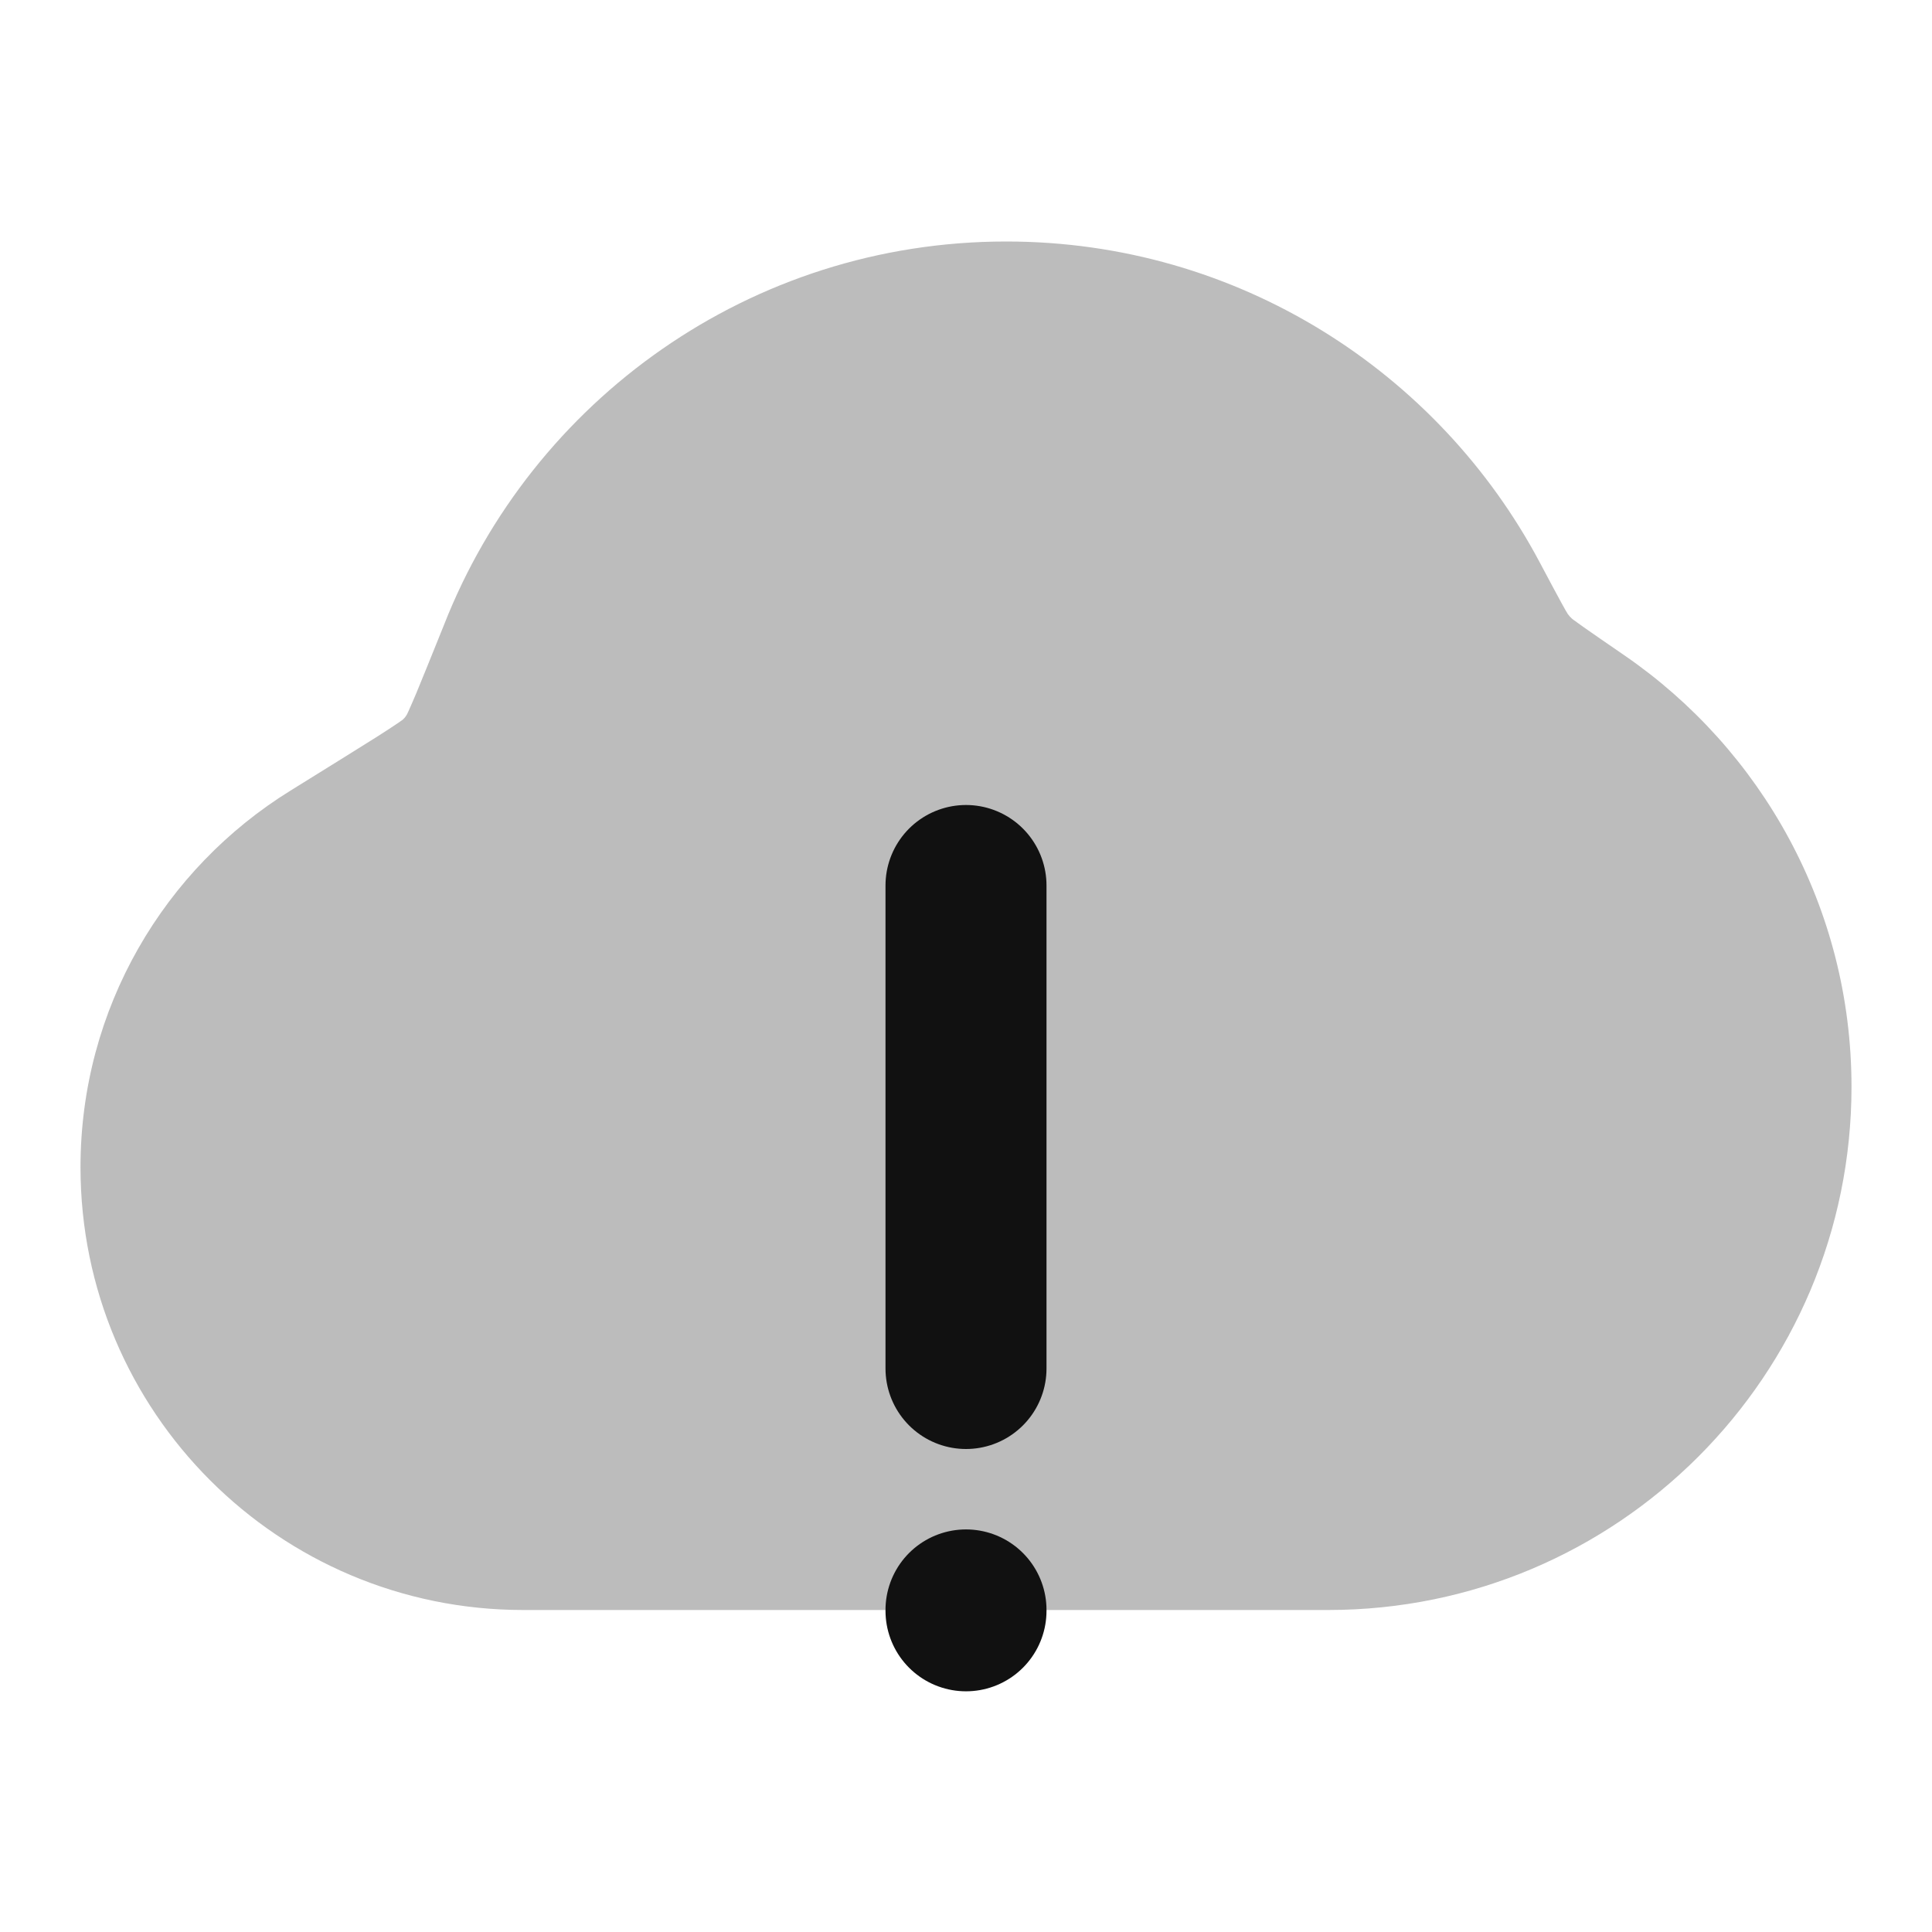 <svg width="24" height="24" viewBox="0 0 24 24" fill="none" xmlns="http://www.w3.org/2000/svg">
<path opacity="0.28" d="M12.5 3C15.374 3 17.869 4.617 19.127 6.986C19.247 7.212 19.332 7.371 19.395 7.486C19.438 7.565 19.461 7.604 19.47 7.618C19.473 7.623 19.474 7.625 19.474 7.625C19.474 7.625 19.473 7.624 19.471 7.621L19.478 7.63C19.491 7.649 19.507 7.667 19.524 7.682C19.527 7.685 19.534 7.691 19.545 7.699C19.573 7.719 19.613 7.748 19.67 7.789C19.786 7.871 19.948 7.982 20.176 8.139C21.879 9.308 23 11.273 23 13.5C23 17.09 20.09 20 16.5 20H6.5C3.462 20 1 17.538 1 14.5C1 12.522 2.045 10.788 3.609 9.821C4.084 9.526 4.433 9.31 4.677 9.156C4.799 9.078 4.887 9.021 4.948 8.979C4.978 8.959 4.995 8.947 5.002 8.941C5.02 8.925 5.036 8.907 5.048 8.886L5.052 8.881C5.055 8.875 5.062 8.861 5.072 8.84C5.095 8.789 5.127 8.716 5.171 8.612C5.253 8.414 5.364 8.139 5.515 7.764C6.608 4.975 9.323 3 12.5 3Z" fill="#111111"/>
<path d="M12 17V11M12 20.01V19.999" stroke="#111111" stroke-width="2" stroke-linecap="round" stroke-linejoin="round"/>
</svg>
